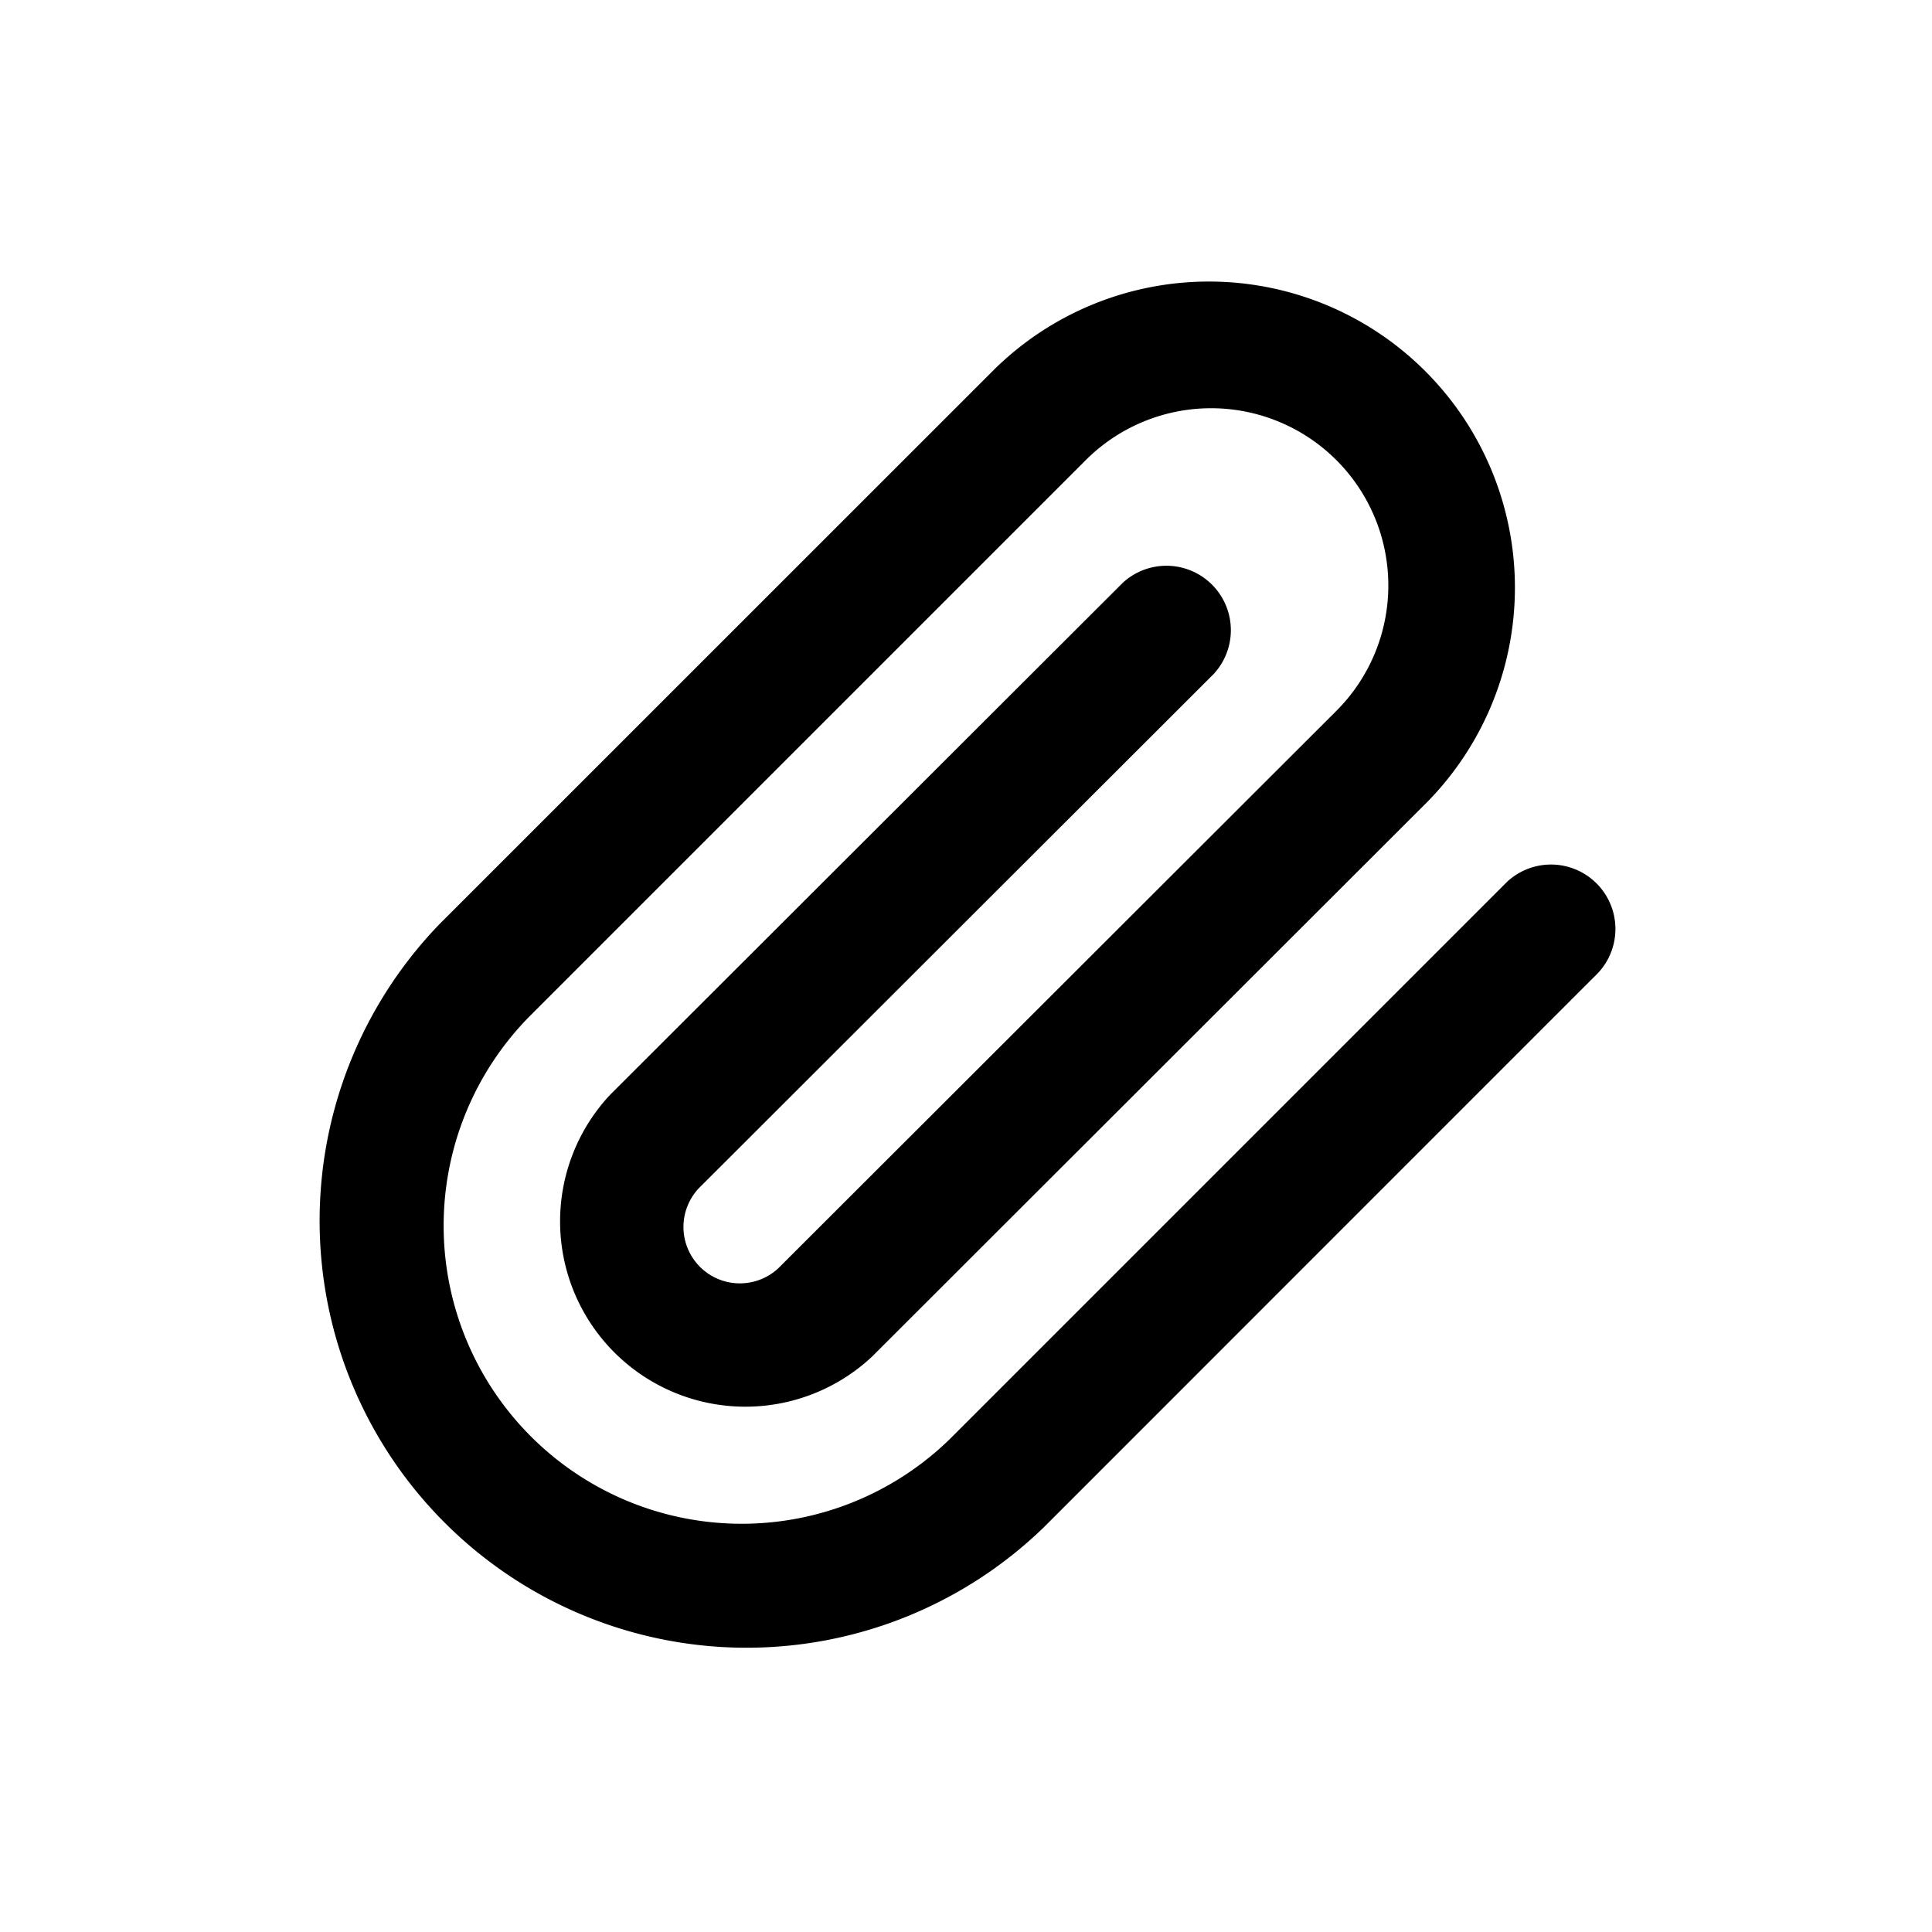 <svg xmlns="http://www.w3.org/2000/svg" fill="none" viewBox="0 0 20 20">
    <path fill="currentColor" fill-rule="evenodd" d="M12.537 4.226c-.486 0-.953.193-1.297.537l-5.744 5.744A3.085 3.085 0 1 0 9.86 14.87l5.744-5.744a.667.667 0 0 1 .942.943l-5.743 5.744a4.42 4.42 0 0 1-6.25-6.25l5.744-5.743a3.168 3.168 0 0 1 4.48 4.48l-5.75 5.744a1.918 1.918 0 0 1-2.711-2.711l5.307-5.3a.667.667 0 0 1 .942.943l-5.306 5.3a.584.584 0 1 0 .826.825l5.75-5.743a1.835 1.835 0 0 0-1.298-3.132" clip-rule="evenodd"/>
</svg>
